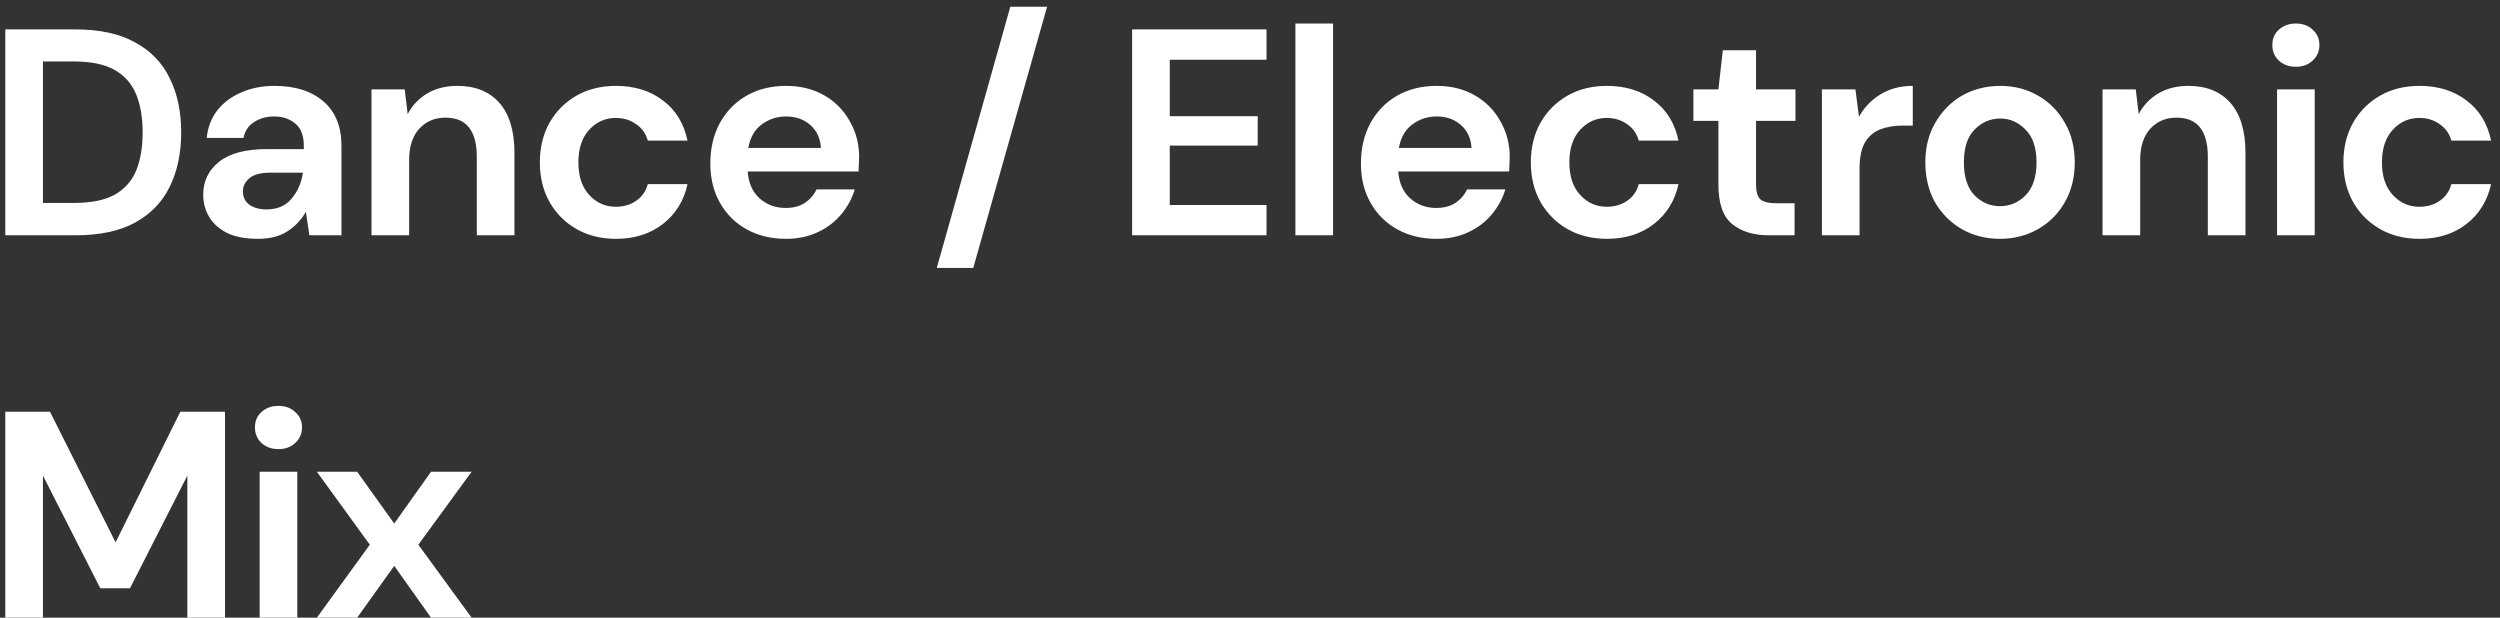 <svg width="170" height="42" viewBox="0 0 170 42" fill="none" xmlns="http://www.w3.org/2000/svg">
<rect x="0" y="0" width="170" height="42" fill="#333333" stroke="none"/>
<path d="M0.36 16V2H5.14C6.78 2 8.127 2.293 9.18 2.88C10.247 3.453 11.033 4.267 11.54 5.32C12.06 6.36 12.32 7.587 12.32 9C12.32 10.413 12.06 11.647 11.54 12.7C11.033 13.74 10.247 14.553 9.18 15.14C8.127 15.713 6.78 16 5.14 16H0.36ZM2.92 13.8H5.02C6.193 13.8 7.12 13.613 7.8 13.24C8.48 12.853 8.967 12.307 9.26 11.6C9.553 10.88 9.7 10.013 9.7 9C9.7 8 9.553 7.14 9.26 6.42C8.967 5.7 8.48 5.147 7.8 4.76C7.12 4.373 6.193 4.18 5.02 4.18H2.92V13.8ZM17.539 16.24C16.685 16.24 15.985 16.107 15.439 15.84C14.892 15.56 14.485 15.193 14.219 14.74C13.952 14.287 13.819 13.787 13.819 13.24C13.819 12.32 14.179 11.573 14.899 11C15.619 10.427 16.699 10.14 18.139 10.14H20.659V9.9C20.659 9.22 20.465 8.72 20.079 8.4C19.692 8.08 19.212 7.92 18.639 7.92C18.119 7.92 17.665 8.047 17.279 8.3C16.892 8.54 16.652 8.9 16.559 9.38H14.059C14.125 8.66 14.365 8.033 14.779 7.5C15.205 6.967 15.752 6.56 16.419 6.28C17.085 5.987 17.832 5.84 18.659 5.84C20.072 5.84 21.185 6.193 21.999 6.9C22.812 7.607 23.219 8.607 23.219 9.9V16H21.039L20.799 14.4C20.505 14.933 20.092 15.373 19.559 15.72C19.039 16.067 18.365 16.24 17.539 16.24ZM18.119 14.24C18.852 14.24 19.419 14 19.819 13.52C20.232 13.04 20.492 12.447 20.599 11.74H18.419C17.739 11.74 17.252 11.867 16.959 12.12C16.665 12.36 16.519 12.66 16.519 13.02C16.519 13.407 16.665 13.707 16.959 13.92C17.252 14.133 17.639 14.24 18.119 14.24ZM25.262 16V6.08H27.522L27.722 7.76C28.028 7.173 28.468 6.707 29.042 6.36C29.628 6.013 30.315 5.84 31.102 5.84C32.328 5.84 33.282 6.227 33.962 7C34.642 7.773 34.982 8.907 34.982 10.4V16H32.422V10.64C32.422 9.787 32.248 9.133 31.902 8.68C31.555 8.227 31.015 8 30.282 8C29.562 8 28.968 8.253 28.502 8.76C28.048 9.267 27.822 9.973 27.822 10.88V16H25.262ZM41.89 16.24C40.876 16.24 39.983 16.02 39.21 15.58C38.436 15.14 37.823 14.527 37.37 13.74C36.93 12.953 36.71 12.053 36.71 11.04C36.71 10.027 36.93 9.127 37.37 8.34C37.823 7.553 38.436 6.94 39.21 6.5C39.983 6.06 40.876 5.84 41.89 5.84C43.156 5.84 44.223 6.173 45.09 6.84C45.956 7.493 46.51 8.4 46.75 9.56H44.05C43.916 9.08 43.65 8.707 43.25 8.44C42.863 8.16 42.403 8.02 41.87 8.02C41.163 8.02 40.563 8.287 40.07 8.82C39.576 9.353 39.33 10.093 39.33 11.04C39.33 11.987 39.576 12.727 40.07 13.26C40.563 13.793 41.163 14.06 41.87 14.06C42.403 14.06 42.863 13.927 43.25 13.66C43.65 13.393 43.916 13.013 44.05 12.52H46.75C46.51 13.64 45.956 14.54 45.09 15.22C44.223 15.9 43.156 16.24 41.89 16.24ZM53.442 16.24C52.442 16.24 51.555 16.027 50.782 15.6C50.008 15.173 49.402 14.573 48.962 13.8C48.522 13.027 48.302 12.133 48.302 11.12C48.302 10.093 48.515 9.18 48.942 8.38C49.382 7.58 49.982 6.96 50.742 6.52C51.515 6.067 52.422 5.84 53.462 5.84C54.435 5.84 55.295 6.053 56.042 6.48C56.788 6.907 57.368 7.493 57.782 8.24C58.209 8.973 58.422 9.793 58.422 10.7C58.422 10.847 58.415 11 58.402 11.16C58.402 11.32 58.395 11.487 58.382 11.66H50.842C50.895 12.433 51.162 13.04 51.642 13.48C52.135 13.92 52.728 14.14 53.422 14.14C53.942 14.14 54.375 14.027 54.722 13.8C55.082 13.56 55.349 13.253 55.522 12.88H58.122C57.935 13.507 57.622 14.08 57.182 14.6C56.755 15.107 56.222 15.507 55.582 15.8C54.955 16.093 54.242 16.24 53.442 16.24ZM53.462 7.92C52.835 7.92 52.282 8.1 51.802 8.46C51.322 8.807 51.015 9.34 50.882 10.06H55.822C55.782 9.407 55.542 8.887 55.102 8.5C54.662 8.113 54.115 7.92 53.462 7.92ZM63.701 18.22L68.701 0.46H71.201L66.181 18.22H63.701ZM76.984 16V2H86.124V4.06H79.544V7.9H85.524V9.9H79.544V13.94H86.124V16H76.984ZM88.087 16V1.6H90.647V16H88.087ZM97.683 16.24C96.683 16.24 95.796 16.027 95.022 15.6C94.249 15.173 93.642 14.573 93.203 13.8C92.763 13.027 92.543 12.133 92.543 11.12C92.543 10.093 92.756 9.18 93.183 8.38C93.623 7.58 94.222 6.96 94.983 6.52C95.756 6.067 96.662 5.84 97.703 5.84C98.676 5.84 99.536 6.053 100.283 6.48C101.029 6.907 101.609 7.493 102.023 8.24C102.449 8.973 102.663 9.793 102.663 10.7C102.663 10.847 102.656 11 102.643 11.16C102.643 11.32 102.636 11.487 102.623 11.66H95.082C95.136 12.433 95.403 13.04 95.882 13.48C96.376 13.92 96.969 14.14 97.662 14.14C98.183 14.14 98.616 14.027 98.963 13.8C99.323 13.56 99.589 13.253 99.763 12.88H102.363C102.176 13.507 101.863 14.08 101.423 14.6C100.996 15.107 100.463 15.507 99.823 15.8C99.196 16.093 98.483 16.24 97.683 16.24ZM97.703 7.92C97.076 7.92 96.522 8.1 96.043 8.46C95.562 8.807 95.256 9.34 95.123 10.06H100.063C100.023 9.407 99.782 8.887 99.343 8.5C98.903 8.113 98.356 7.92 97.703 7.92ZM109.276 16.24C108.262 16.24 107.369 16.02 106.596 15.58C105.822 15.14 105.209 14.527 104.756 13.74C104.316 12.953 104.096 12.053 104.096 11.04C104.096 10.027 104.316 9.127 104.756 8.34C105.209 7.553 105.822 6.94 106.596 6.5C107.369 6.06 108.262 5.84 109.276 5.84C110.542 5.84 111.609 6.173 112.476 6.84C113.342 7.493 113.896 8.4 114.136 9.56H111.436C111.302 9.08 111.036 8.707 110.636 8.44C110.249 8.16 109.789 8.02 109.256 8.02C108.549 8.02 107.949 8.287 107.456 8.82C106.962 9.353 106.716 10.093 106.716 11.04C106.716 11.987 106.962 12.727 107.456 13.26C107.949 13.793 108.549 14.06 109.256 14.06C109.789 14.06 110.249 13.927 110.636 13.66C111.036 13.393 111.302 13.013 111.436 12.52H114.136C113.896 13.64 113.342 14.54 112.476 15.22C111.609 15.9 110.542 16.24 109.276 16.24ZM120.291 16C119.251 16 118.418 15.747 117.791 15.24C117.164 14.733 116.851 13.833 116.851 12.54V8.22H115.151V6.08H116.851L117.151 3.42H119.411V6.08H122.091V8.22H119.411V12.56C119.411 13.04 119.511 13.373 119.711 13.56C119.924 13.733 120.284 13.82 120.791 13.82H122.031V16H120.291ZM123.889 16V6.08H126.169L126.409 7.94C126.769 7.3 127.256 6.793 127.869 6.42C128.496 6.033 129.229 5.84 130.069 5.84V8.54H129.349C128.789 8.54 128.289 8.627 127.849 8.8C127.409 8.973 127.062 9.273 126.809 9.7C126.569 10.127 126.449 10.72 126.449 11.48V16H123.889ZM136.003 16.24C135.043 16.24 134.176 16.02 133.403 15.58C132.643 15.14 132.036 14.533 131.583 13.76C131.143 12.973 130.923 12.067 130.923 11.04C130.923 10.013 131.15 9.113 131.603 8.34C132.056 7.553 132.663 6.94 133.423 6.5C134.196 6.06 135.063 5.84 136.023 5.84C136.97 5.84 137.823 6.06 138.583 6.5C139.356 6.94 139.963 7.553 140.403 8.34C140.856 9.113 141.083 10.013 141.083 11.04C141.083 12.067 140.856 12.973 140.403 13.76C139.963 14.533 139.356 15.14 138.583 15.58C137.81 16.02 136.95 16.24 136.003 16.24ZM136.003 14.02C136.67 14.02 137.25 13.773 137.743 13.28C138.236 12.773 138.483 12.027 138.483 11.04C138.483 10.053 138.236 9.313 137.743 8.82C137.25 8.313 136.676 8.06 136.023 8.06C135.343 8.06 134.756 8.313 134.263 8.82C133.783 9.313 133.543 10.053 133.543 11.04C133.543 12.027 133.783 12.773 134.263 13.28C134.756 13.773 135.336 14.02 136.003 14.02ZM142.972 16V6.08H145.232L145.432 7.76C145.739 7.173 146.179 6.707 146.752 6.36C147.339 6.013 148.025 5.84 148.812 5.84C150.039 5.84 150.992 6.227 151.672 7C152.352 7.773 152.692 8.907 152.692 10.4V16H150.132V10.64C150.132 9.787 149.959 9.133 149.612 8.68C149.265 8.227 148.725 8 147.992 8C147.272 8 146.679 8.253 146.212 8.76C145.759 9.267 145.532 9.973 145.532 10.88V16H142.972ZM156.12 4.54C155.653 4.54 155.267 4.4 154.96 4.12C154.667 3.84 154.52 3.487 154.52 3.06C154.52 2.633 154.667 2.287 154.96 2.02C155.267 1.74 155.653 1.6 156.12 1.6C156.587 1.6 156.967 1.74 157.26 2.02C157.567 2.287 157.72 2.633 157.72 3.06C157.72 3.487 157.567 3.84 157.26 4.12C156.967 4.4 156.587 4.54 156.12 4.54ZM154.84 16V6.08H157.4V16H154.84ZM164.532 16.24C163.519 16.24 162.625 16.02 161.852 15.58C161.079 15.14 160.465 14.527 160.012 13.74C159.572 12.953 159.352 12.053 159.352 11.04C159.352 10.027 159.572 9.127 160.012 8.34C160.465 7.553 161.079 6.94 161.852 6.5C162.625 6.06 163.519 5.84 164.532 5.84C165.799 5.84 166.865 6.173 167.732 6.84C168.599 7.493 169.152 8.4 169.392 9.56H166.692C166.559 9.08 166.292 8.707 165.892 8.44C165.505 8.16 165.045 8.02 164.512 8.02C163.805 8.02 163.205 8.287 162.712 8.82C162.219 9.353 161.972 10.093 161.972 11.04C161.972 11.987 162.219 12.727 162.712 13.26C163.205 13.793 163.805 14.06 164.512 14.06C165.045 14.06 165.505 13.927 165.892 13.66C166.292 13.393 166.559 13.013 166.692 12.52H169.392C169.152 13.64 168.599 14.54 167.732 15.22C166.865 15.9 165.799 16.24 164.532 16.24ZM0.36 42V28H3.4L7.86 36.88L12.26 28H15.3V42H12.74V32.34L8.84 40H6.82L2.92 32.34V42H0.36ZM18.936 30.54C18.47 30.54 18.083 30.4 17.776 30.12C17.483 29.84 17.336 29.487 17.336 29.06C17.336 28.633 17.483 28.287 17.776 28.02C18.083 27.74 18.47 27.6 18.936 27.6C19.403 27.6 19.783 27.74 20.076 28.02C20.383 28.287 20.536 28.633 20.536 29.06C20.536 29.487 20.383 29.84 20.076 30.12C19.783 30.4 19.403 30.54 18.936 30.54ZM17.656 42V32.08H20.216V42H17.656ZM21.548 42L25.148 37.04L21.548 32.08H24.288L26.808 35.6L29.308 32.08H32.068L28.448 37.04L32.068 42H29.308L26.808 38.48L24.288 42H21.548Z" fill="white"/>
</svg>
